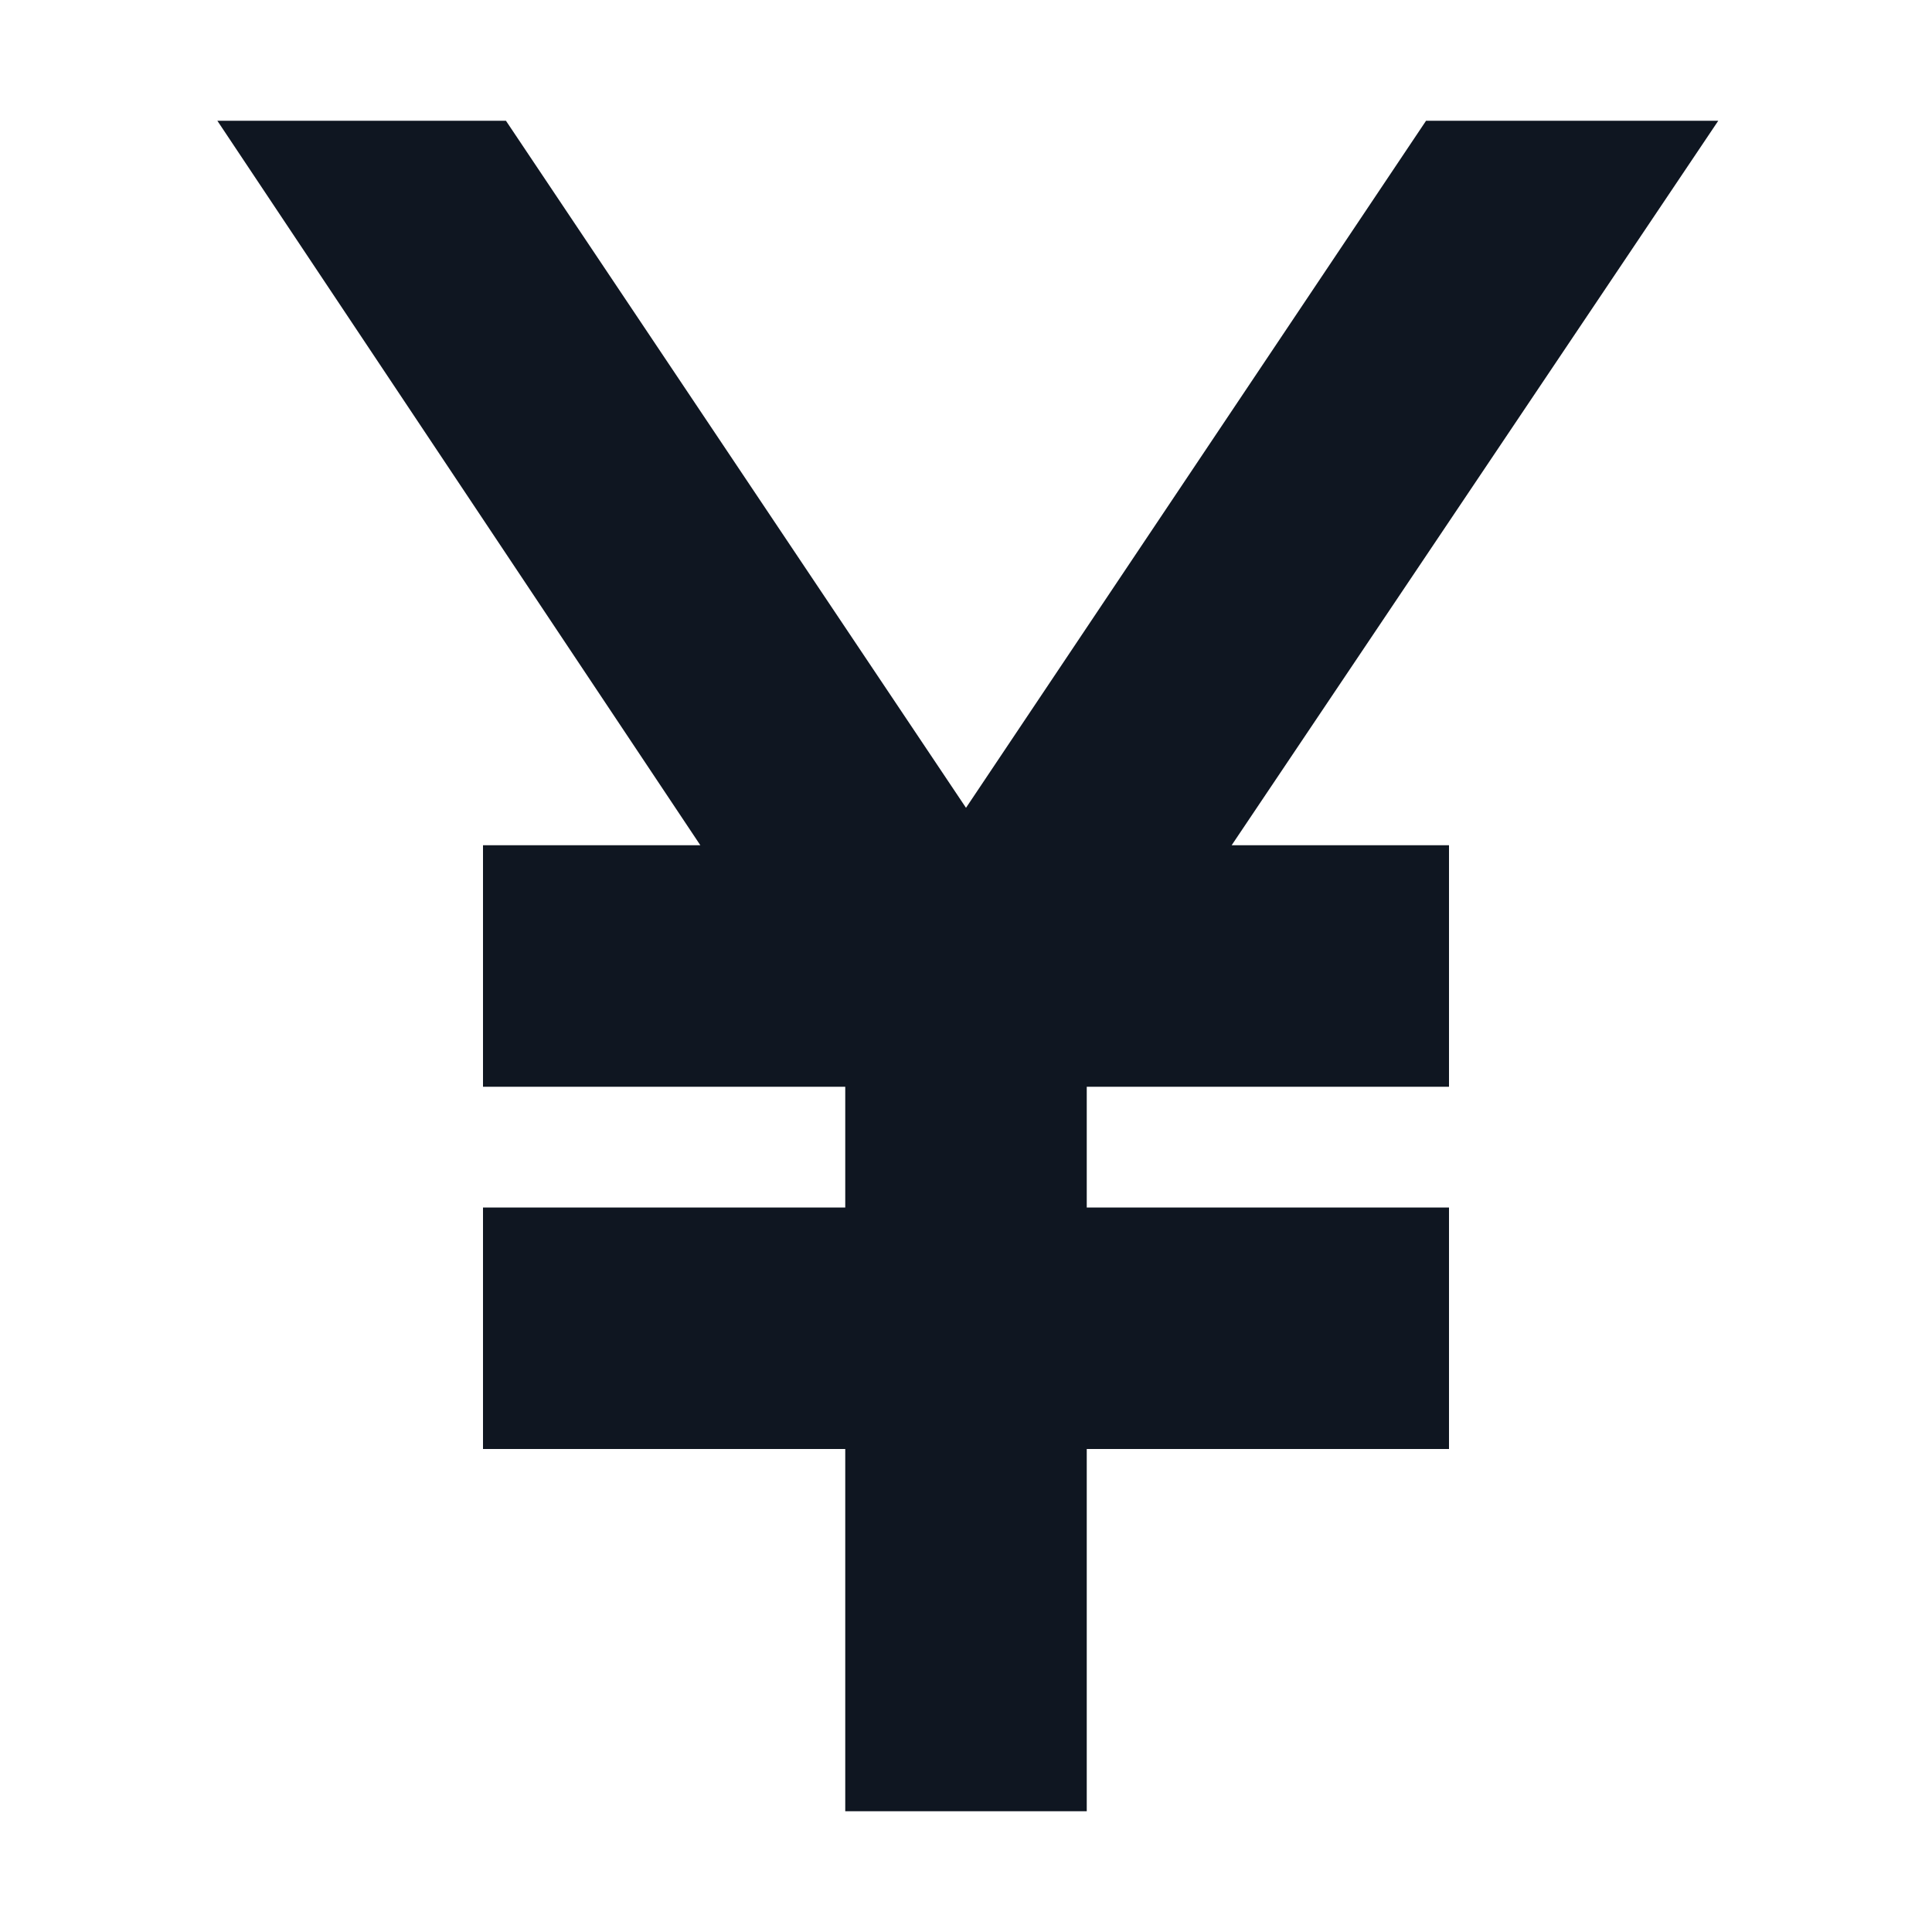 <svg width="16" height="16" viewBox="0 0 16 16" fill="none" xmlns="http://www.w3.org/2000/svg">
<path d="M10.2 7H12V9H9V10H12V12H9V15H7V12H4V10H7V9H4V7H5.8L1.8 1H4.19L8 6.69L11.81 1H14.23L10.2 7Z" fill="#0F1621"/>
</svg>
